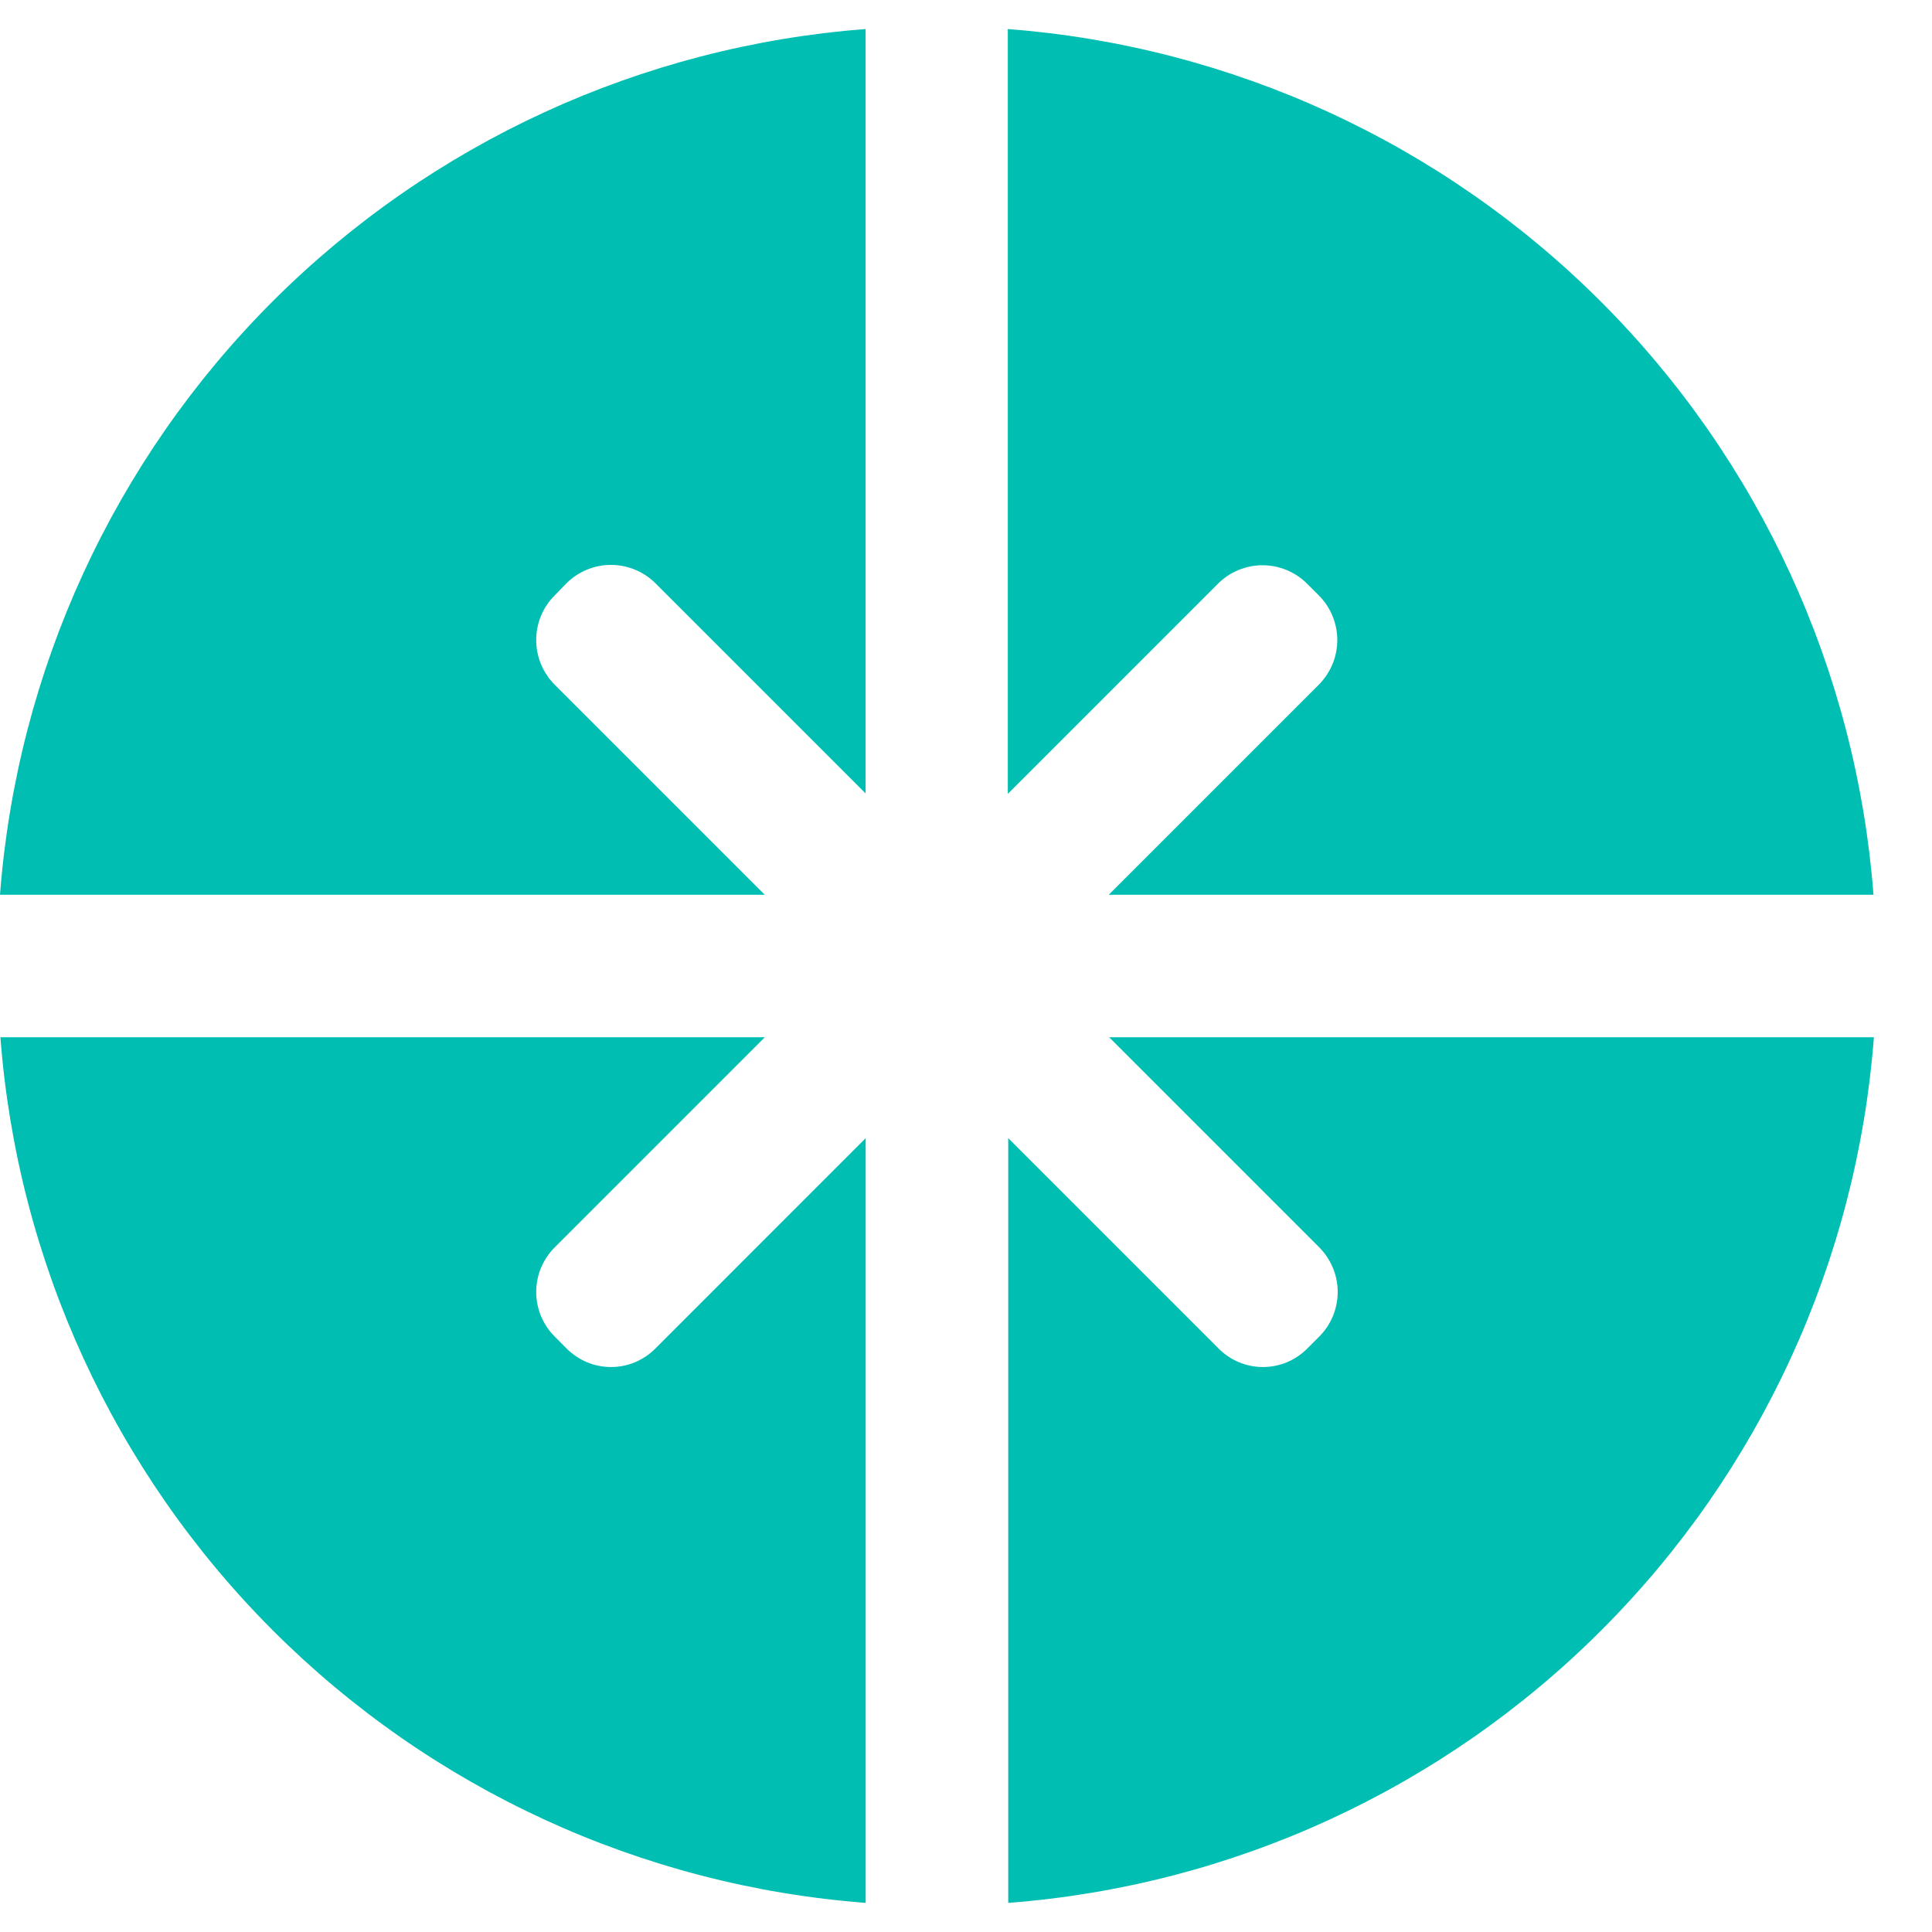<svg width="28" height="28" viewBox="0 0 28 28" fill="none" xmlns="http://www.w3.org/2000/svg">
<g clip-path="url(#clip0_1117_629)">
<path d="M8.037 8.631C7.866 8.802 7.771 9.034 7.771 9.276C7.771 9.518 7.866 9.749 8.037 9.921L11.083 12.967H0C0.247 9.722 1.648 6.672 3.949 4.37C6.25 2.069 9.3 0.668 12.545 0.421V11.499L9.499 8.453C9.328 8.283 9.096 8.187 8.854 8.187C8.613 8.187 8.381 8.283 8.21 8.453L8.037 8.631Z" fill="#00BFB2"/>
<path d="M19.115 9.921C19.285 9.749 19.381 9.518 19.381 9.276C19.381 9.034 19.285 8.802 19.115 8.631L18.942 8.458C18.771 8.288 18.539 8.192 18.297 8.192C18.056 8.192 17.824 8.288 17.653 8.458L14.606 11.505V0.421C17.851 0.669 20.9 2.07 23.202 4.372C25.503 6.673 26.904 9.722 27.152 12.967H16.069L19.115 9.921Z" fill="#00BFB2"/>
<path d="M12.546 16.495V27.578C9.302 27.331 6.253 25.929 3.953 23.628C1.653 21.327 0.252 18.278 0.006 15.033H11.084L8.038 18.079C7.867 18.251 7.771 18.483 7.771 18.724C7.771 18.966 7.867 19.198 8.038 19.369L8.21 19.542C8.294 19.627 8.395 19.695 8.506 19.742C8.616 19.788 8.735 19.812 8.855 19.812C8.975 19.812 9.094 19.788 9.205 19.742C9.315 19.695 9.416 19.627 9.5 19.542L12.546 16.495Z" fill="#00BFB2"/>
<path d="M27.158 15.033C26.91 18.278 25.509 21.327 23.207 23.628C20.906 25.93 17.857 27.331 14.612 27.578V16.495L17.659 19.542C17.743 19.627 17.843 19.695 17.954 19.742C18.064 19.788 18.183 19.812 18.303 19.812C18.423 19.812 18.542 19.788 18.653 19.742C18.764 19.695 18.864 19.627 18.948 19.542L19.121 19.369C19.291 19.198 19.387 18.966 19.387 18.724C19.387 18.483 19.291 18.251 19.121 18.079L16.075 15.033H27.158Z" fill="#00BFB2"/>
</g>
<defs>
<clipPath id="clip0_1117_629">
<rect width="27.157" height="27.157" fill="white" transform="translate(0 0.421)"/>
</clipPath>
</defs>
</svg>
